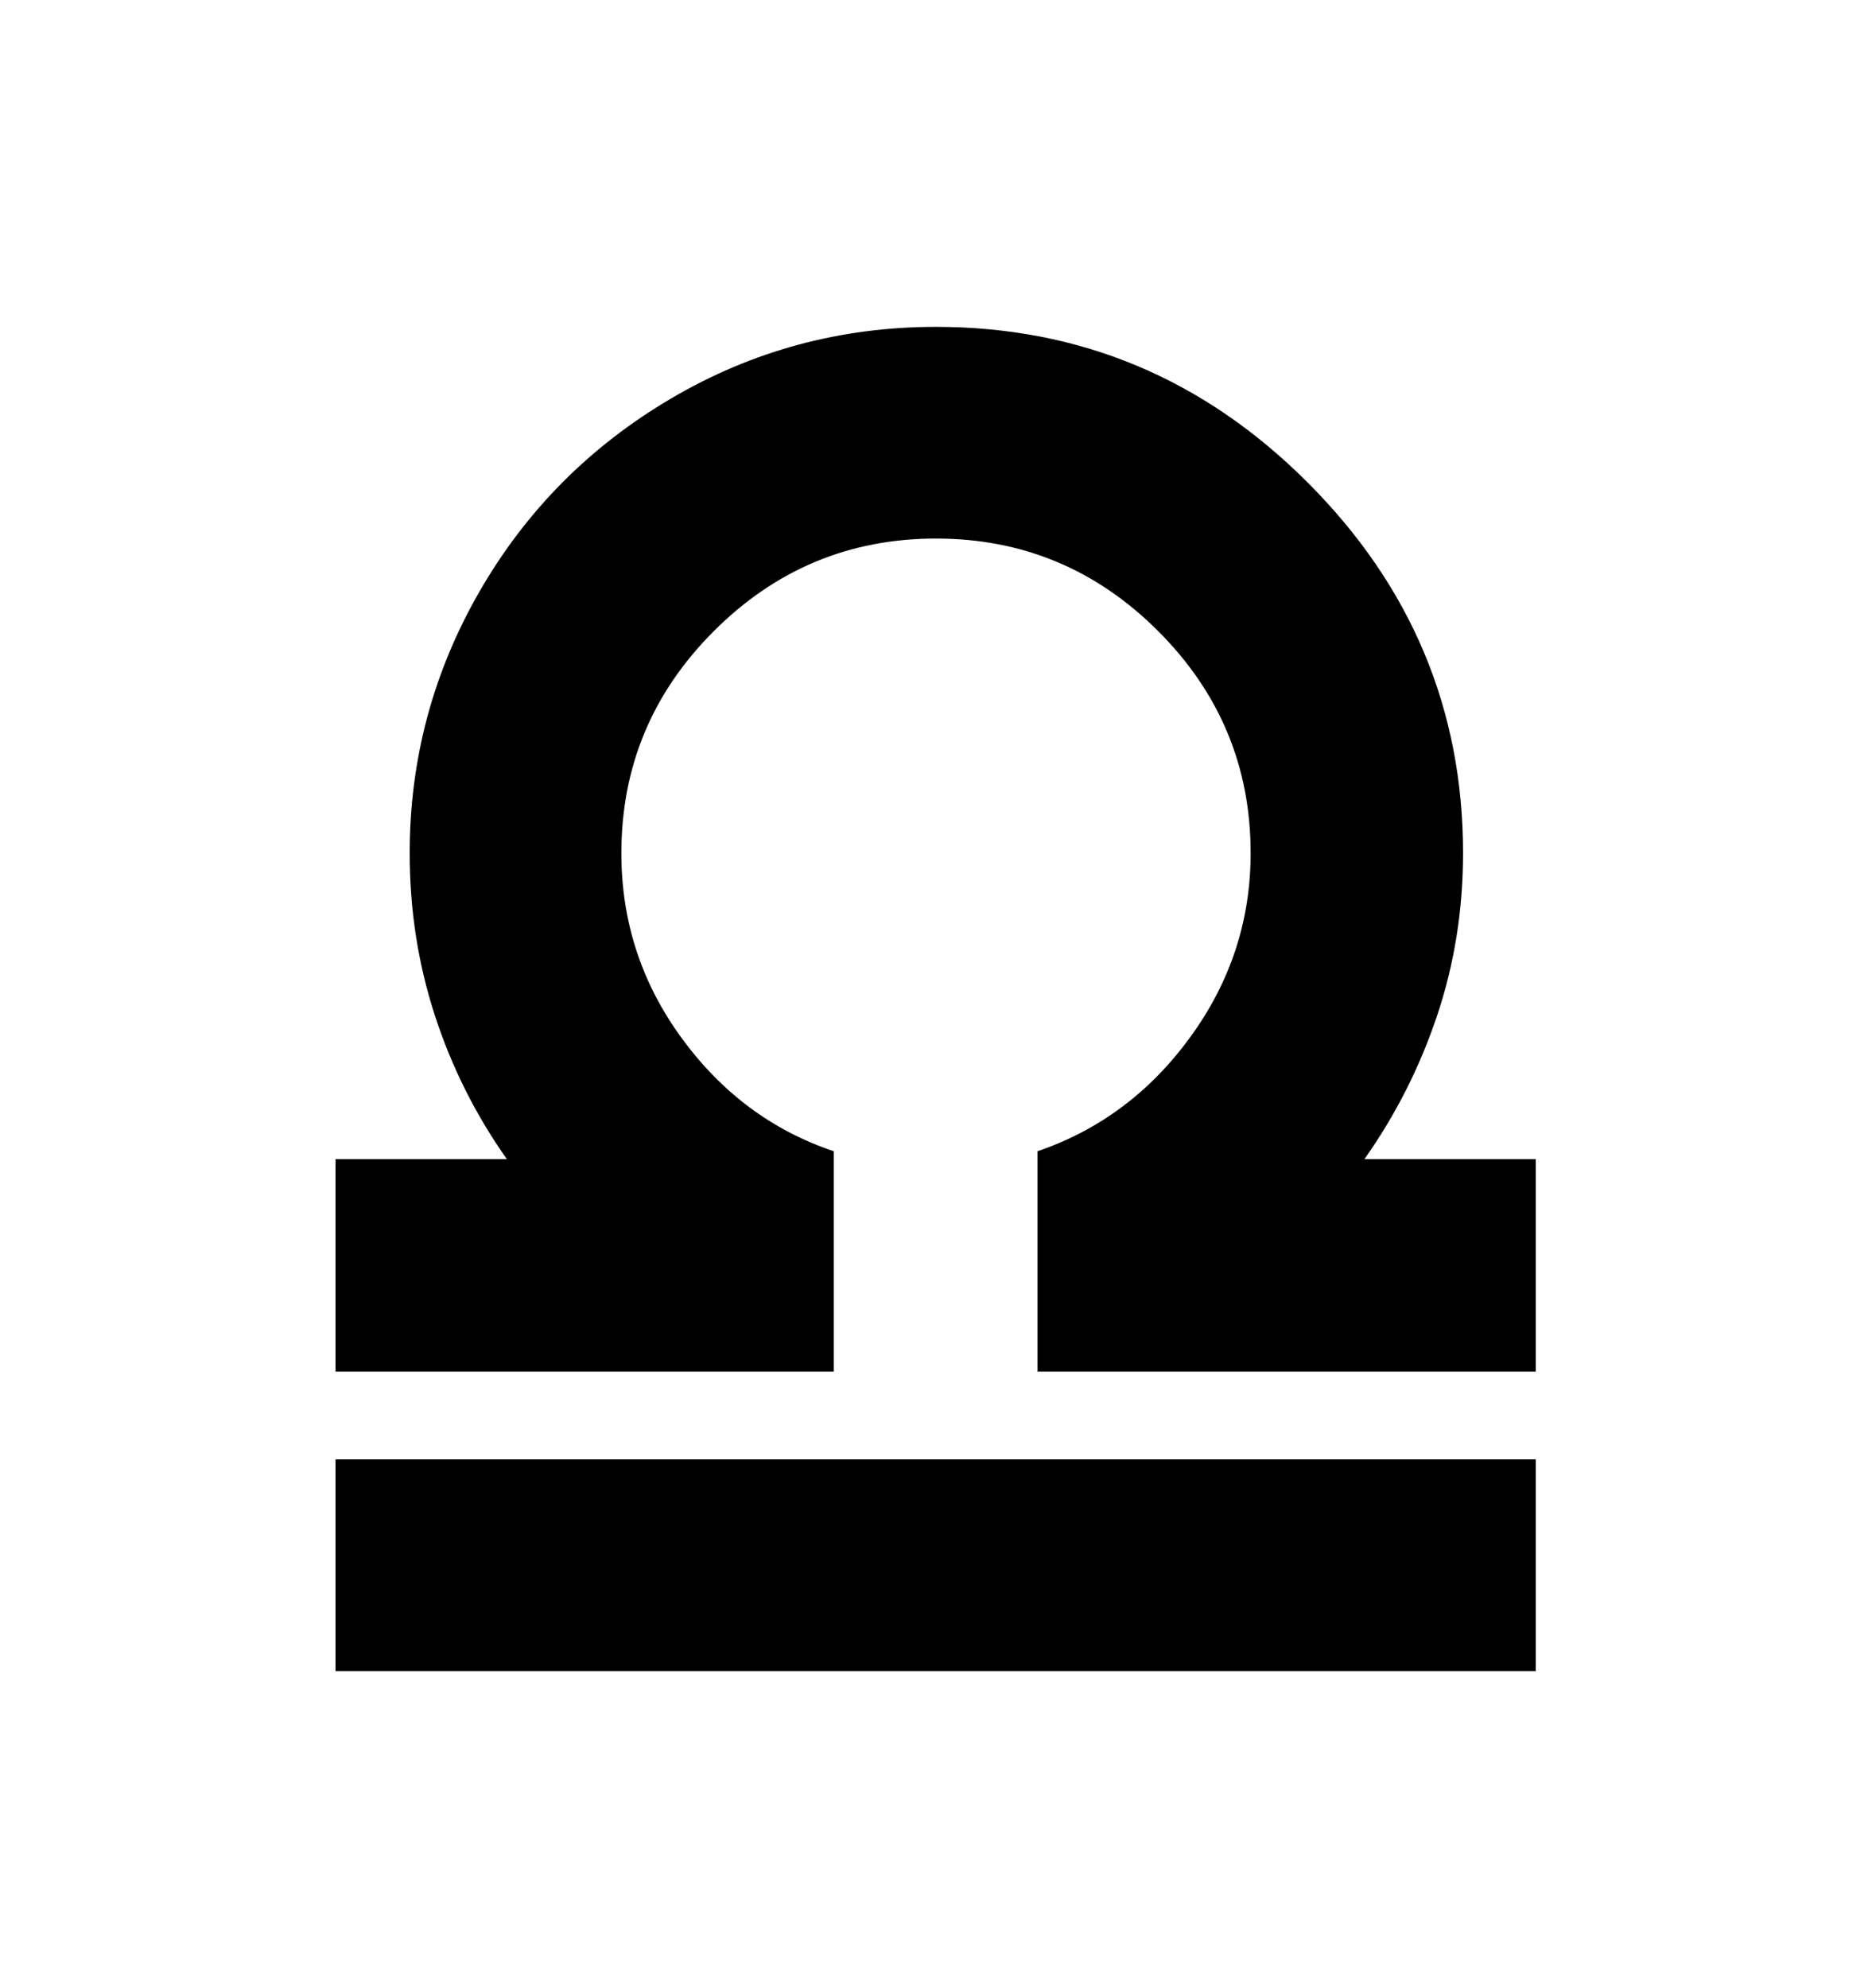 <svg viewBox="0 0 2600 2760.837" xmlns="http://www.w3.org/2000/svg"><path d="M2133 1610v295h-692v-306q129-44 212.5-159t83.5-255q0-180-128.5-308.5t-308.5-128.5-308.5 128.5-128.5 308.5q0 142 83.5 256.5t211.5 157.5v306h-692v-295h238q-65-92-100-199.5t-35-225.5q0-195 97-363.5t266-268 368-99.5q300 0 516 216t216 515q0 118-36 225.5t-101 199.5h238z m0 417v294h-1667v-294h1667z"/></svg>